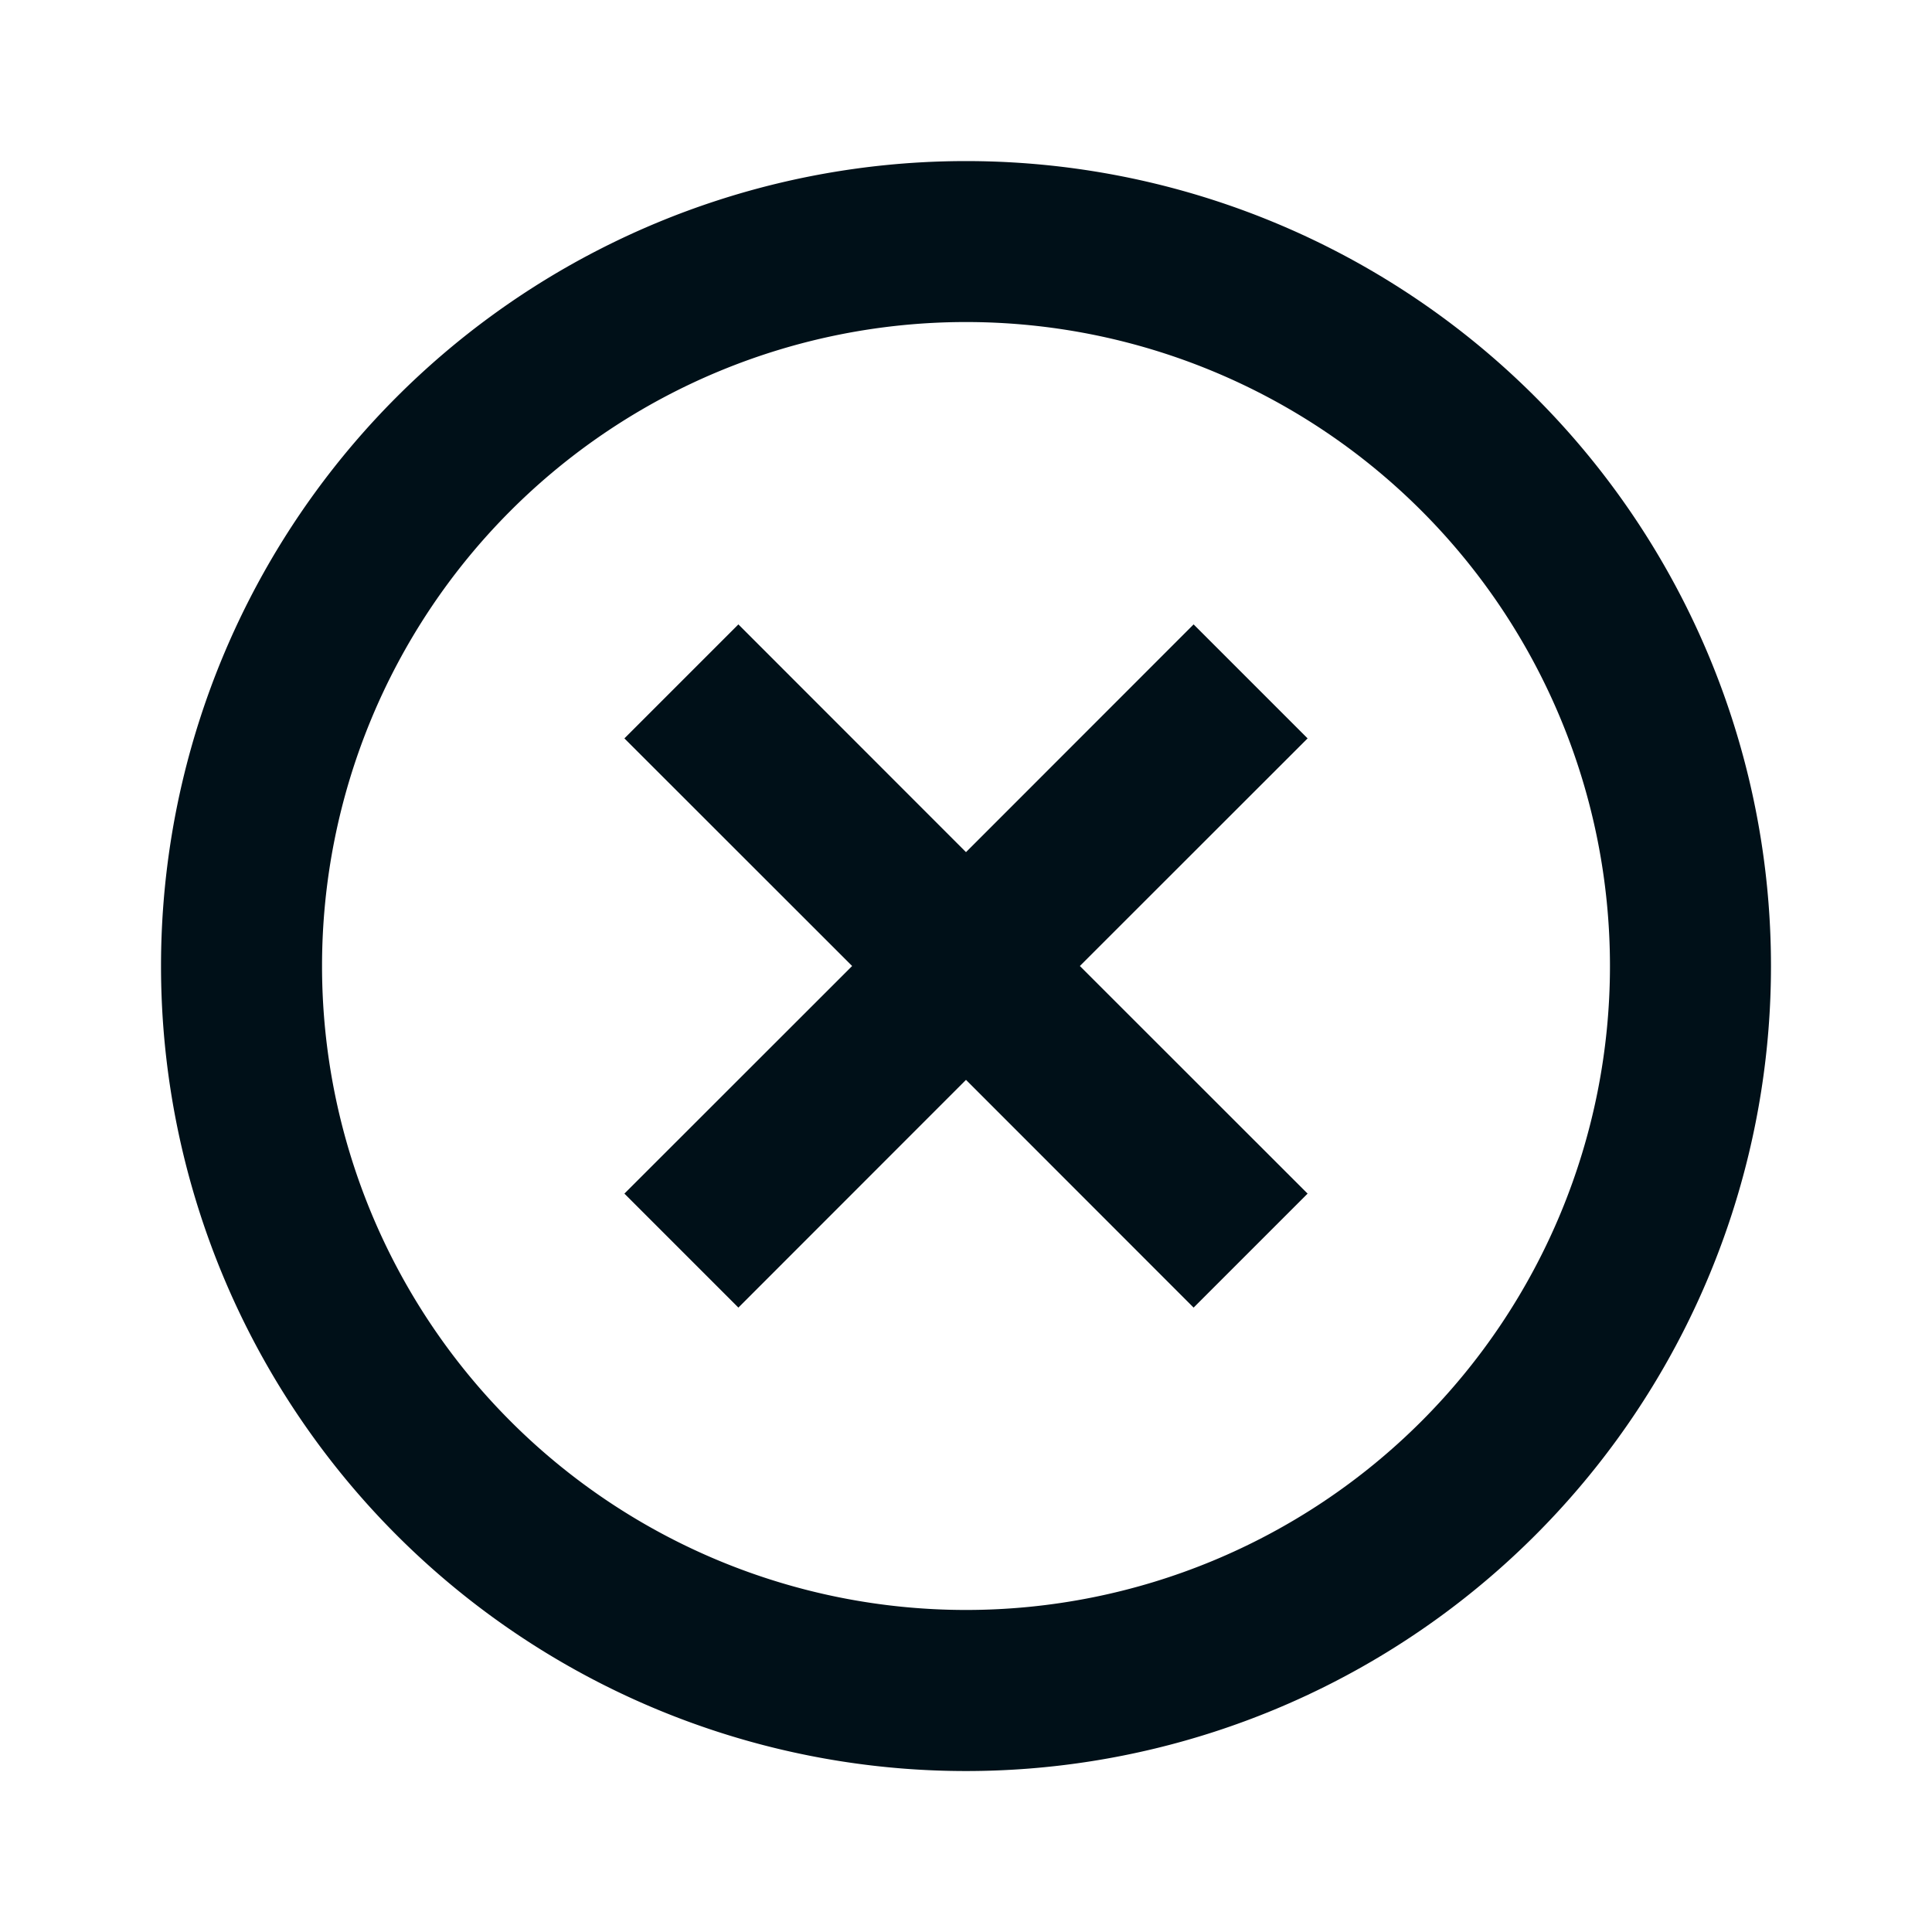 <svg width="16" height="16" fill="none" xmlns="http://www.w3.org/2000/svg"><path fill-rule="evenodd" clip-rule="evenodd" d="M8 14.667A6.666 6.666 0 1 1 8 1.334a6.666 6.666 0 0 1 0 13.333zm0-1.334A5.333 5.333 0 1 0 8 2.667a5.333 5.333 0 0 0 0 10.666zm1.885-8.162L8 7.057 6.115 5.171l-.944.944L7.057 8 5.171 9.885l.944.944L8 8.943l1.885 1.886.944-.944L8.943 8l1.886-1.885-.944-.944z" fill="#001018"/></svg>